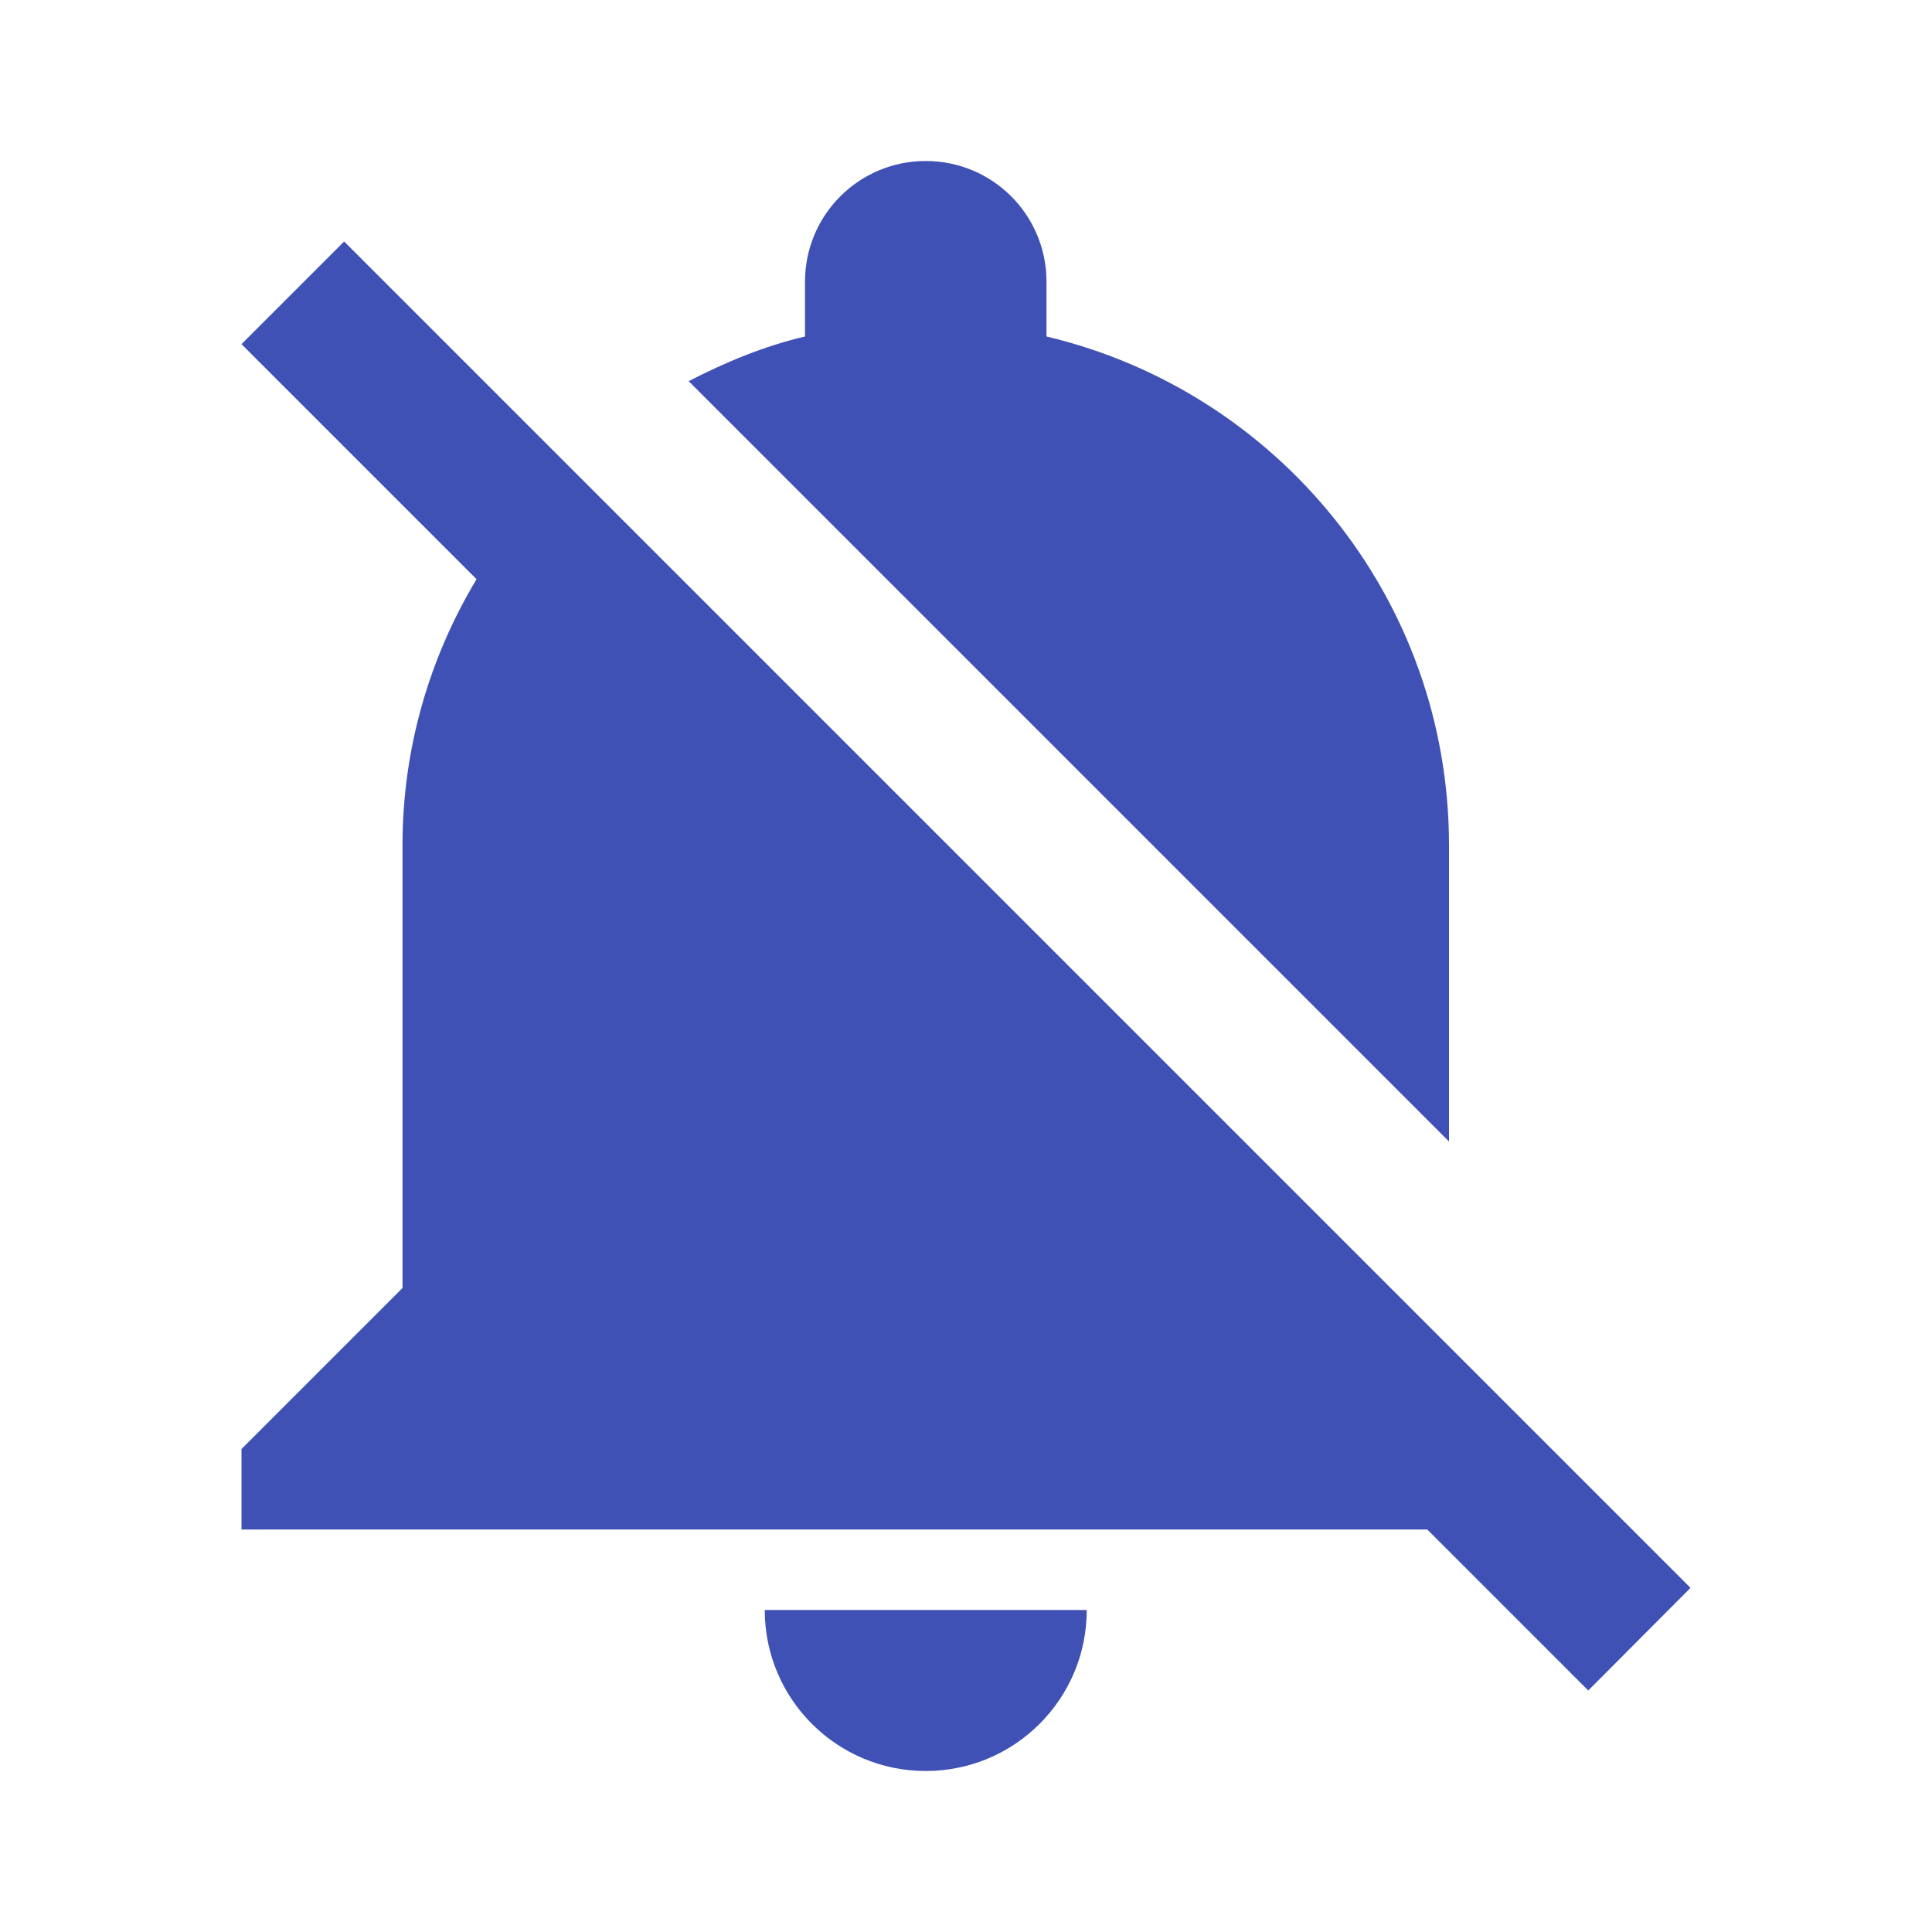 <svg fill="#3F51B5" xmlns="http://www.w3.org/2000/svg" width="48" height="48" viewBox="0 0 48 48"><path d="M23 44c2.21 0 4-1.79 4-4h-8c0 2.21 1.79 4 4 4zm13-23c0-6.15-4.27-11.28-10-12.64V7c0-1.66-1.34-3-3-3s-3 1.34-3 3v1.36c-1.02.24-1.98.64-2.89 1.11L36 28.36V21zm-.54 17l4 4L42 39.45 8.55 6 6 8.55l5.84 5.84C10.68 16.32 10 18.58 10 21v11l-4 4v2h29.46z"/></svg>